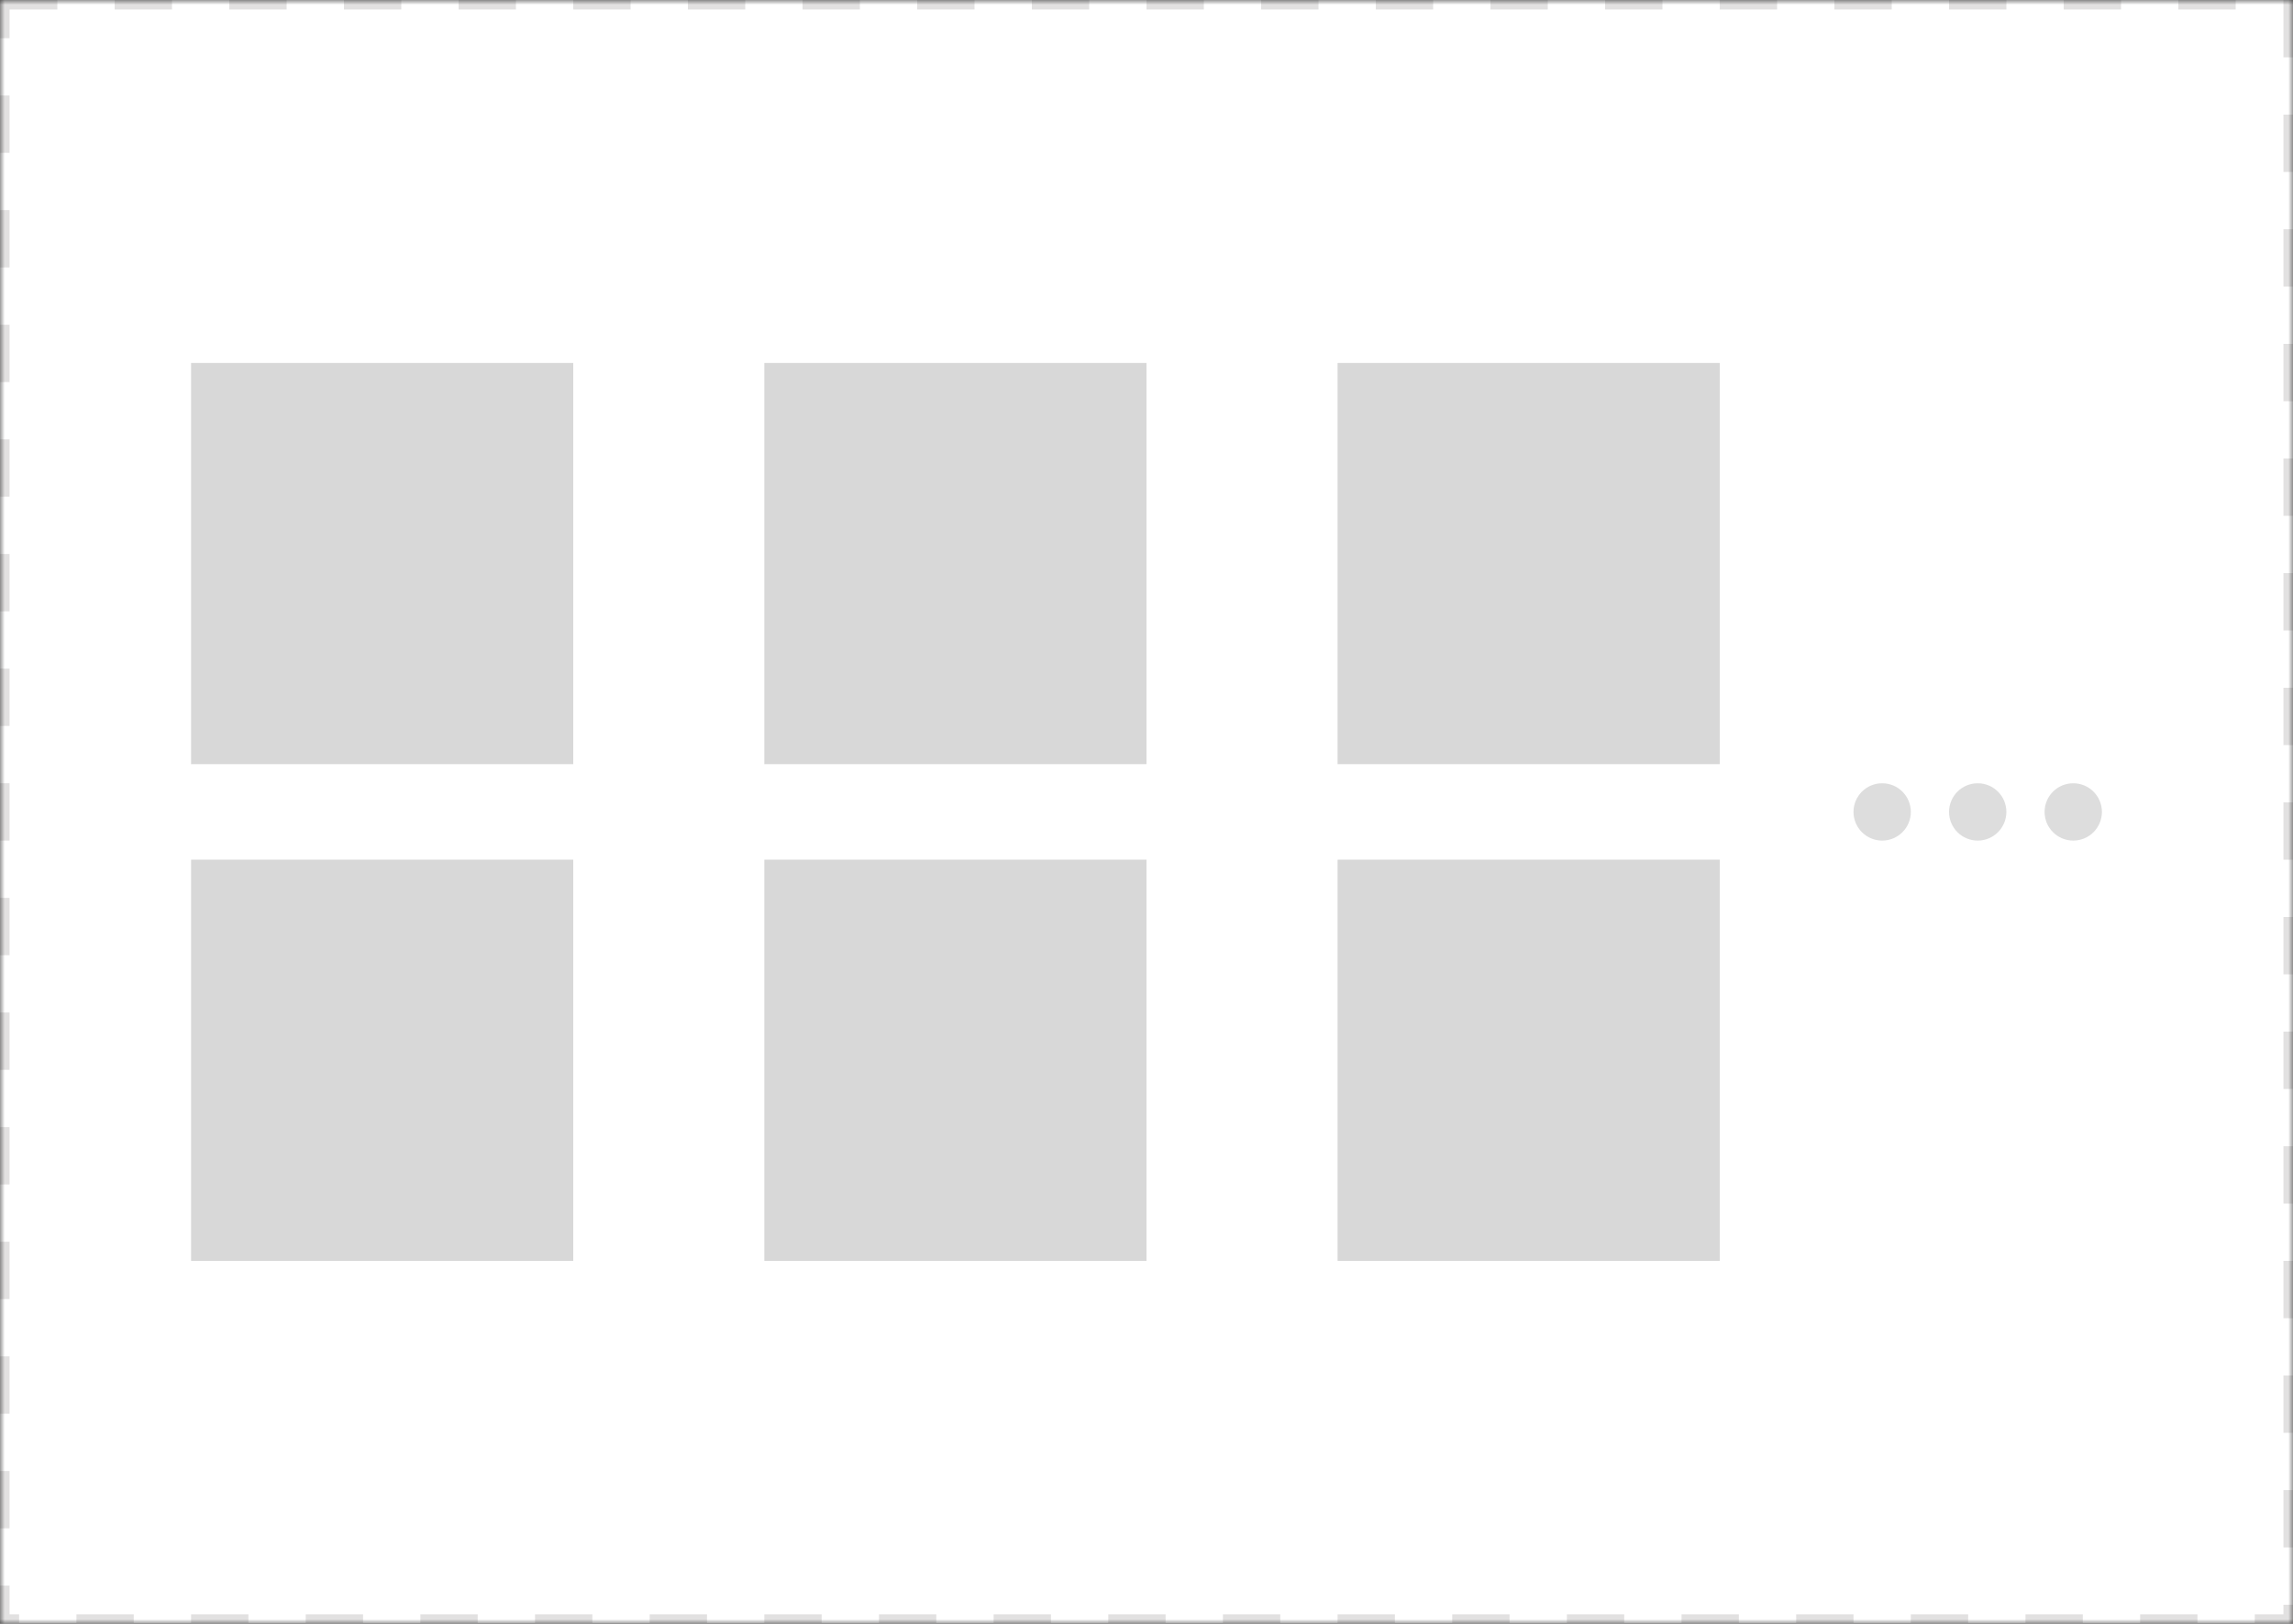 <svg xmlns="http://www.w3.org/2000/svg" xmlns:xlink="http://www.w3.org/1999/xlink" width="240" height="170" viewBox="0 0 240 170">
    <rect x="0" y="0" width="240" height="170" fill="#333333" stroke="none"/>
    <defs>
        <path id="prefix__a" d="M0 0H240V170H0z"/>
        <mask id="prefix__b" width="240" height="170" x="0" y="0" fill="#fff" maskContentUnits="userSpaceOnUse" maskUnits="objectBoundingBox">
            <use xlink:href="#prefix__a"/>
        </mask>
    </defs>
    <g fill="none" fill-rule="evenodd">
        <use fill="#FFF" stroke="#E2E1E1" stroke-dasharray="6" stroke-width="2" mask="url(#prefix__b)" xlink:href="#prefix__a"/>
        <path fill="#D8D8D8" d="M20 38h40v42H20V38zM20 90h40v42H20V90zM80 38h40v42H80V38zM80 90h40v42H80V90zM140 38h40v42h-40V38zM140 90h40v42h-40V90z"/>
        <g fill="#DDD" transform="translate(194 82)">
            <circle cx="3" cy="3" r="3"/>
            <circle cx="13" cy="3" r="3"/>
            <circle cx="23" cy="3" r="3"/>
        </g>
    </g>
</svg>
